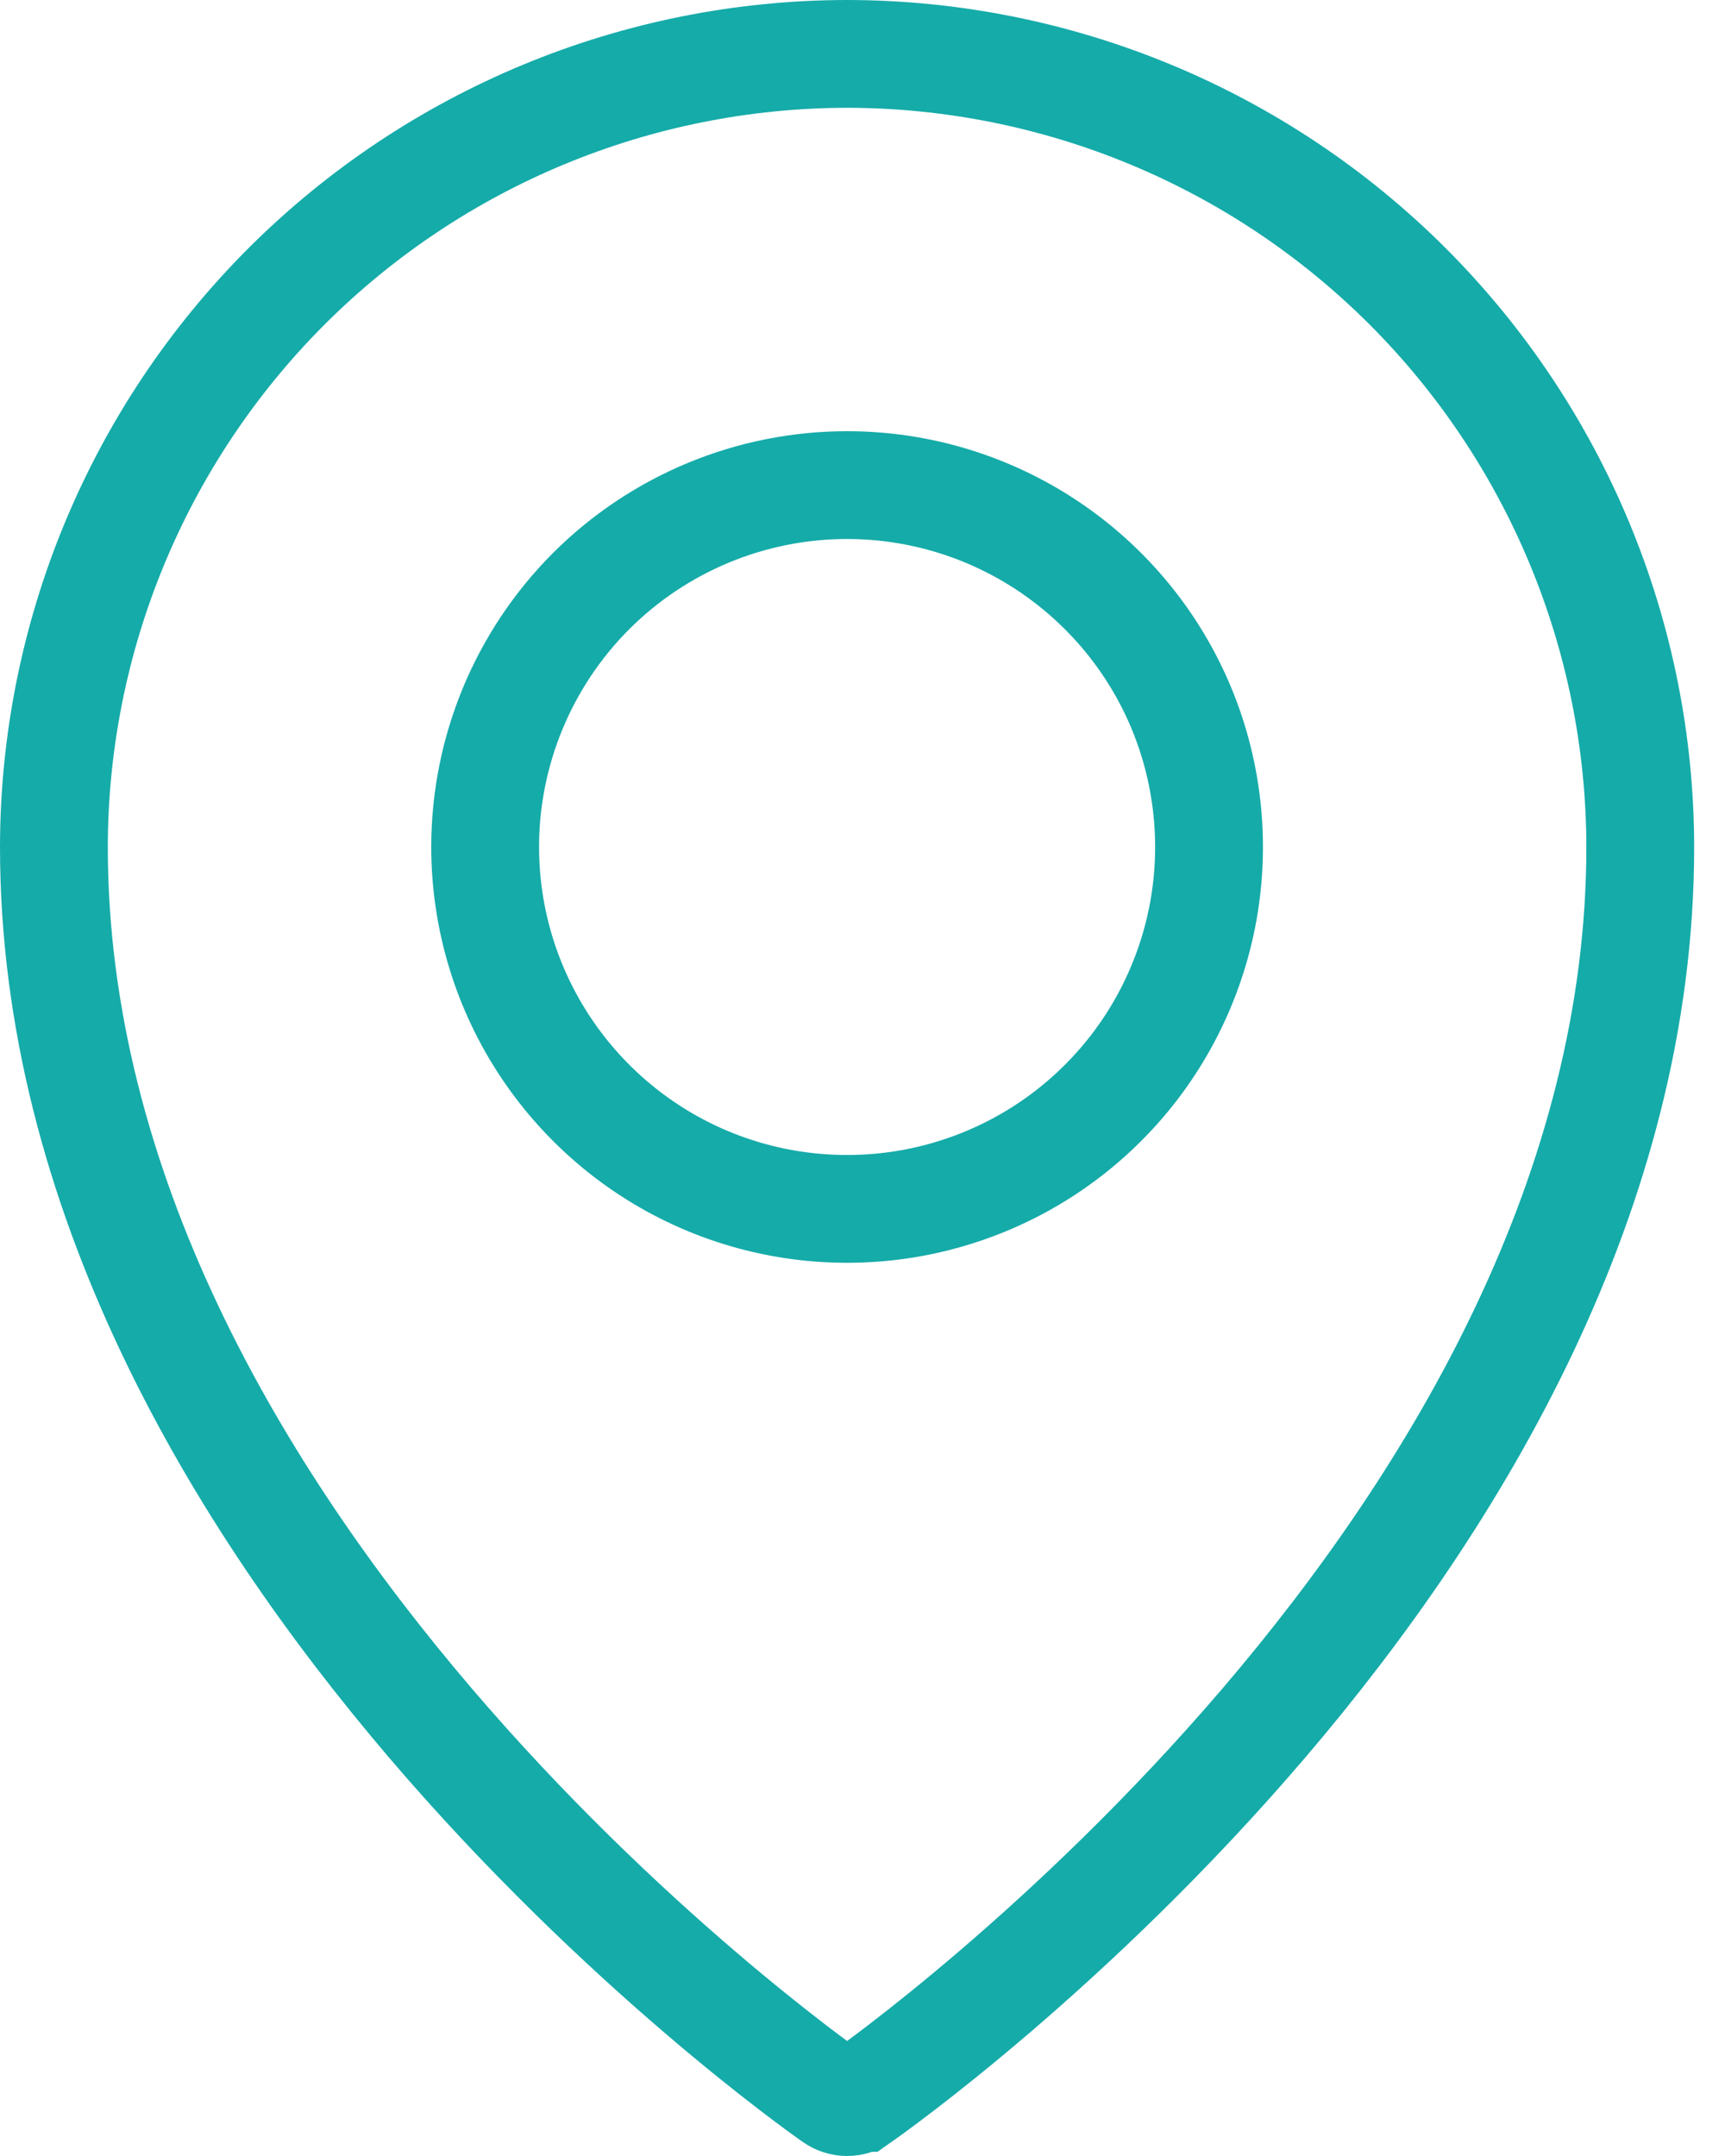 <svg width="16" height="20" viewBox="0 0 16 20" fill="none" xmlns="http://www.w3.org/2000/svg">
<path d="M7.734 19.461L7.734 19.461C7.599 19.367 5.775 18.072 3.99 15.981C2.198 13.881 0.5 11.045 0.5 7.857C0.502 5.907 1.278 4.037 2.657 2.657C4.037 1.278 5.907 0.502 7.857 0.5C9.808 0.502 11.678 1.278 13.057 2.657C14.436 4.037 15.212 5.907 15.214 7.858C15.214 11.045 13.517 13.881 11.725 15.981C9.939 18.072 8.115 19.367 7.981 19.461L7.98 19.461C7.944 19.486 7.901 19.5 7.857 19.5C7.813 19.5 7.77 19.486 7.734 19.461ZM9.722 5.066C9.17 4.697 8.521 4.5 7.857 4.5C6.967 4.5 6.113 4.854 5.483 5.483C4.854 6.113 4.5 6.967 4.5 7.857C4.5 8.521 4.697 9.17 5.066 9.722C5.435 10.274 5.959 10.705 6.572 10.959C7.186 11.213 7.861 11.279 8.512 11.15C9.163 11.02 9.762 10.701 10.231 10.231C10.701 9.762 11.02 9.163 11.15 8.512C11.279 7.861 11.213 7.186 10.959 6.572C10.705 5.959 10.274 5.435 9.722 5.066Z" stroke="#15ABA9"/>
</svg>
